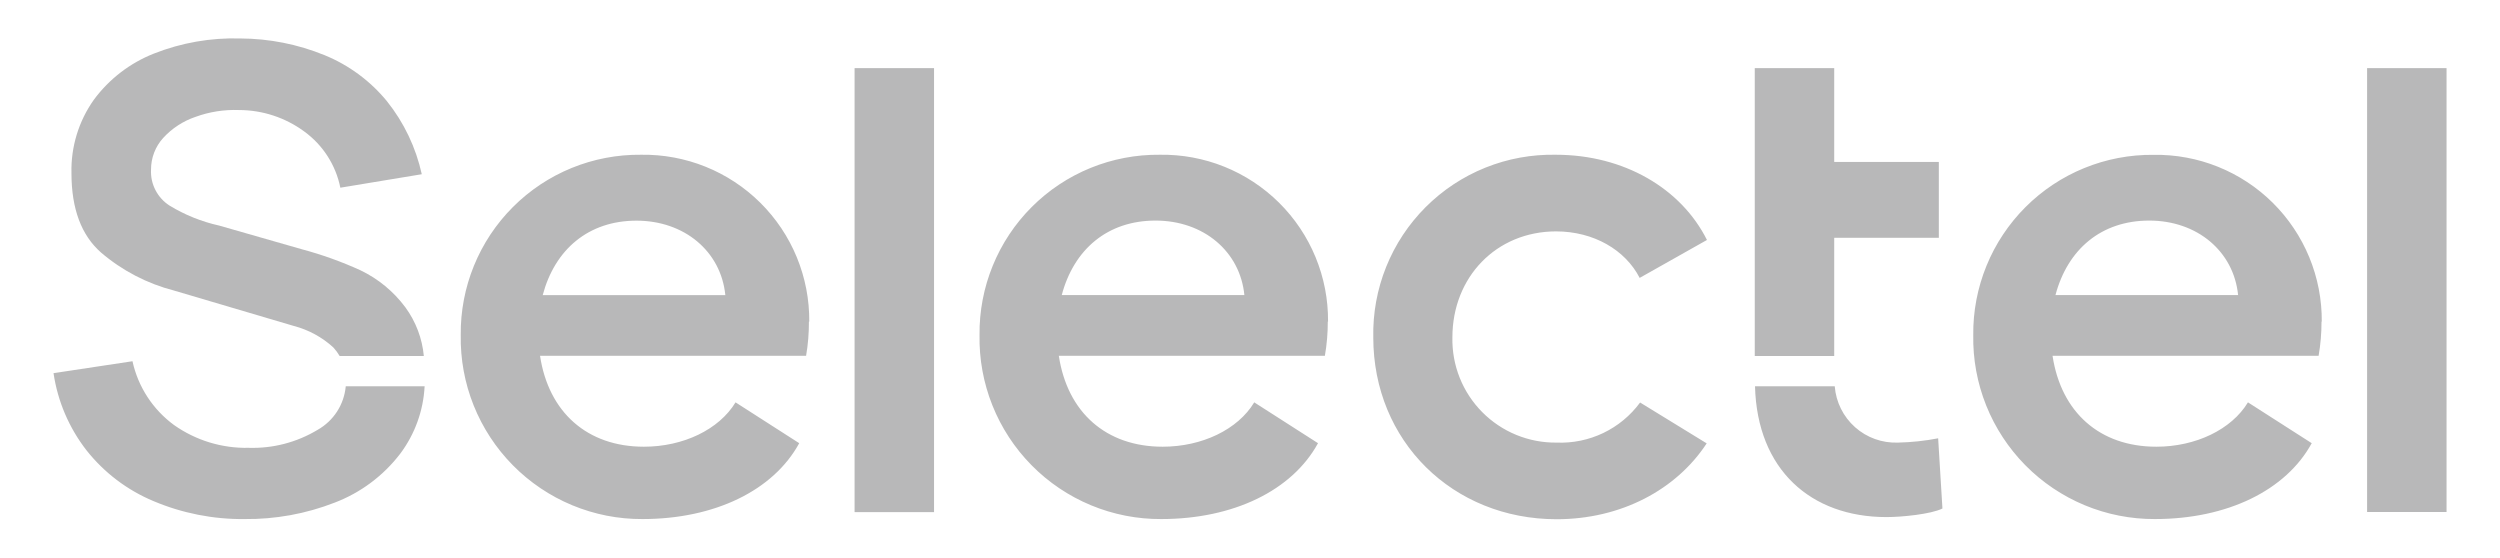 <svg width="260" height="58" viewBox="0 0 260 58" fill="none" xmlns="http://www.w3.org/2000/svg">
<g opacity="0.5">
<g clip-path="url(#clip0_706_1443)">
<path d="M201.568 45.583L202.014 52.884C200.818 53.482 197.766 53.777 196.195 53.777C188.323 53.777 182.744 48.841 182.521 40.175H190.813C190.941 41.811 191.697 43.335 192.923 44.426C194.149 45.518 195.75 46.092 197.391 46.03C198.793 45.999 200.191 45.85 201.568 45.583ZM88.876 53.259H97.141V7.088H88.876V53.259ZM161.814 24.064C165.759 24.064 169.035 26.001 170.525 28.902L177.523 24.957C174.845 19.602 168.892 16.094 161.814 16.094C159.306 16.042 156.812 16.497 154.484 17.433C152.156 18.369 150.042 19.766 148.267 21.54C146.493 23.315 145.096 25.429 144.16 27.757C143.224 30.085 142.769 32.579 142.821 35.087C142.821 45.887 151.095 54 161.886 54C168.571 54 174.328 50.947 177.496 46.11L170.57 41.861C169.574 43.214 168.262 44.302 166.748 45.029C165.233 45.755 163.564 46.099 161.886 46.03C160.449 46.047 159.023 45.775 157.694 45.229C156.365 44.684 155.158 43.877 154.148 42.856C153.137 41.835 152.341 40.621 151.809 39.286C151.277 37.952 151.019 36.524 151.05 35.087C151.05 28.839 155.593 24.064 161.85 24.064M84.163 33.454C84.183 31.157 83.742 28.879 82.868 26.754C81.993 24.63 80.702 22.702 79.071 21.084C77.44 19.467 75.502 18.192 73.37 17.335C71.239 16.478 68.958 16.056 66.661 16.094C64.192 16.068 61.743 16.535 59.457 17.467C57.171 18.4 55.094 19.779 53.349 21.525C51.603 23.271 50.223 25.348 49.291 27.634C48.358 29.919 47.891 32.368 47.917 34.837C47.872 37.343 48.328 39.832 49.258 42.159C50.189 44.486 51.575 46.603 53.335 48.387C55.096 50.17 57.195 51.584 59.509 52.545C61.823 53.506 64.306 53.995 66.812 53.982C74.337 53.982 80.442 51.001 83.119 46.092L76.496 41.844C74.783 44.673 71.061 46.458 66.964 46.458C61.082 46.458 57.057 42.888 56.164 37.006H83.833C84.036 35.827 84.134 34.632 84.128 33.436M56.441 30.696C57.709 25.93 61.207 22.949 66.197 22.949C71.186 22.949 74.988 26.153 75.434 30.696H56.441ZM138.117 33.454C138.137 31.157 137.696 28.879 136.822 26.754C135.947 24.63 134.656 22.702 133.025 21.084C131.394 19.467 129.456 18.192 127.324 17.335C125.193 16.478 122.912 16.056 120.615 16.094C118.146 16.068 115.697 16.535 113.411 17.467C111.125 18.4 109.048 19.779 107.303 21.525C105.557 23.271 104.177 25.348 103.245 27.634C102.312 29.919 101.845 32.368 101.871 34.837C101.825 37.343 102.28 39.833 103.21 42.16C104.14 44.488 105.526 46.605 107.287 48.389C109.047 50.173 111.147 51.587 113.461 52.547C115.776 53.508 118.26 53.996 120.766 53.982C128.29 53.982 134.395 51.001 137.073 46.092L130.441 41.844C128.737 44.673 125.006 46.458 120.918 46.458C115.027 46.458 111.011 42.888 110.118 37.006H137.787C137.992 35.827 138.094 34.633 138.09 33.436M110.422 30.687C111.689 25.921 115.188 22.94 120.177 22.94C125.167 22.94 128.969 26.144 129.415 30.687H110.422ZM241.464 33.454C241.482 31.157 241.041 28.88 240.166 26.757C239.291 24.634 238 22.707 236.369 21.09C234.738 19.474 232.8 18.199 230.669 17.343C228.538 16.486 226.258 16.065 223.962 16.103C221.493 16.078 219.045 16.546 216.759 17.479C214.474 18.412 212.398 19.791 210.652 21.537C208.907 23.282 207.527 25.358 206.594 27.644C205.661 29.929 205.193 32.378 205.218 34.846C205.174 37.351 205.631 39.839 206.562 42.165C207.493 44.491 208.879 46.607 210.639 48.39C212.4 50.172 214.498 51.585 216.812 52.546C219.126 53.506 221.608 53.994 224.113 53.982C231.629 53.982 237.742 51.001 240.42 46.092L233.788 41.844C232.075 44.673 228.353 46.458 224.256 46.458C218.374 46.458 214.358 42.888 213.465 37.006H241.134C241.339 35.827 241.441 34.633 241.438 33.436M213.769 30.687C215.036 25.921 218.535 22.94 223.524 22.94C228.514 22.94 232.307 26.144 232.762 30.687H213.769ZM246.177 53.25H254.442V7.088H246.177V53.25ZM33.021 44.709C30.869 46.003 28.39 46.65 25.881 46.574C23.103 46.638 20.378 45.809 18.107 44.209C15.902 42.597 14.363 40.236 13.778 37.568L5.566 38.809C5.999 41.738 7.183 44.506 9.003 46.842C10.835 49.156 13.224 50.968 15.947 52.108C18.952 53.381 22.188 54.02 25.452 53.982C28.647 54.015 31.819 53.437 34.797 52.277C37.507 51.245 39.875 49.477 41.634 47.172C43.151 45.142 44.031 42.706 44.16 40.175H35.957C35.873 41.112 35.562 42.015 35.05 42.805C34.538 43.595 33.842 44.248 33.021 44.709Z" fill="#141517" fill-opacity="0.6"/>
<path d="M190.759 37.024H182.494V24.734V7.088H190.759V16.844H201.639V24.734H190.759V37.024ZM42.16 31.963C40.935 30.311 39.323 28.984 37.466 28.099C35.503 27.206 33.47 26.478 31.387 25.921L22.784 23.457C20.968 23.054 19.231 22.354 17.642 21.387C17.019 20.989 16.511 20.434 16.171 19.777C15.831 19.121 15.67 18.386 15.706 17.647C15.701 16.427 16.153 15.249 16.973 14.345C17.895 13.341 19.055 12.585 20.347 12.149C21.79 11.626 23.32 11.386 24.854 11.444C27.302 11.446 29.685 12.231 31.655 13.684C33.588 15.093 34.923 17.176 35.395 19.521L43.865 18.12C43.255 15.34 42.012 12.737 40.233 10.515C38.506 8.411 36.282 6.77 33.762 5.74C30.976 4.602 27.997 4.011 24.988 4C21.919 3.909 18.864 4.444 16.009 5.571C13.517 6.554 11.352 8.218 9.761 10.373C8.18 12.601 7.363 15.281 7.432 18.013C7.432 21.708 8.455 24.457 10.502 26.26C12.704 28.145 15.308 29.5 18.116 30.223L30.558 33.9C32.087 34.299 33.496 35.065 34.663 36.131C34.914 36.405 35.136 36.704 35.324 37.024H44.079C43.909 35.195 43.246 33.446 42.16 31.963Z" fill="#141517" fill-opacity="0.6"/>
</g>
</g>
<defs>
<clipPath id="clip0_706_1443">
<rect width="248.866" height="50" fill="white" transform="translate(5.566 4)"/>
</clipPath>
</defs>
</svg>

